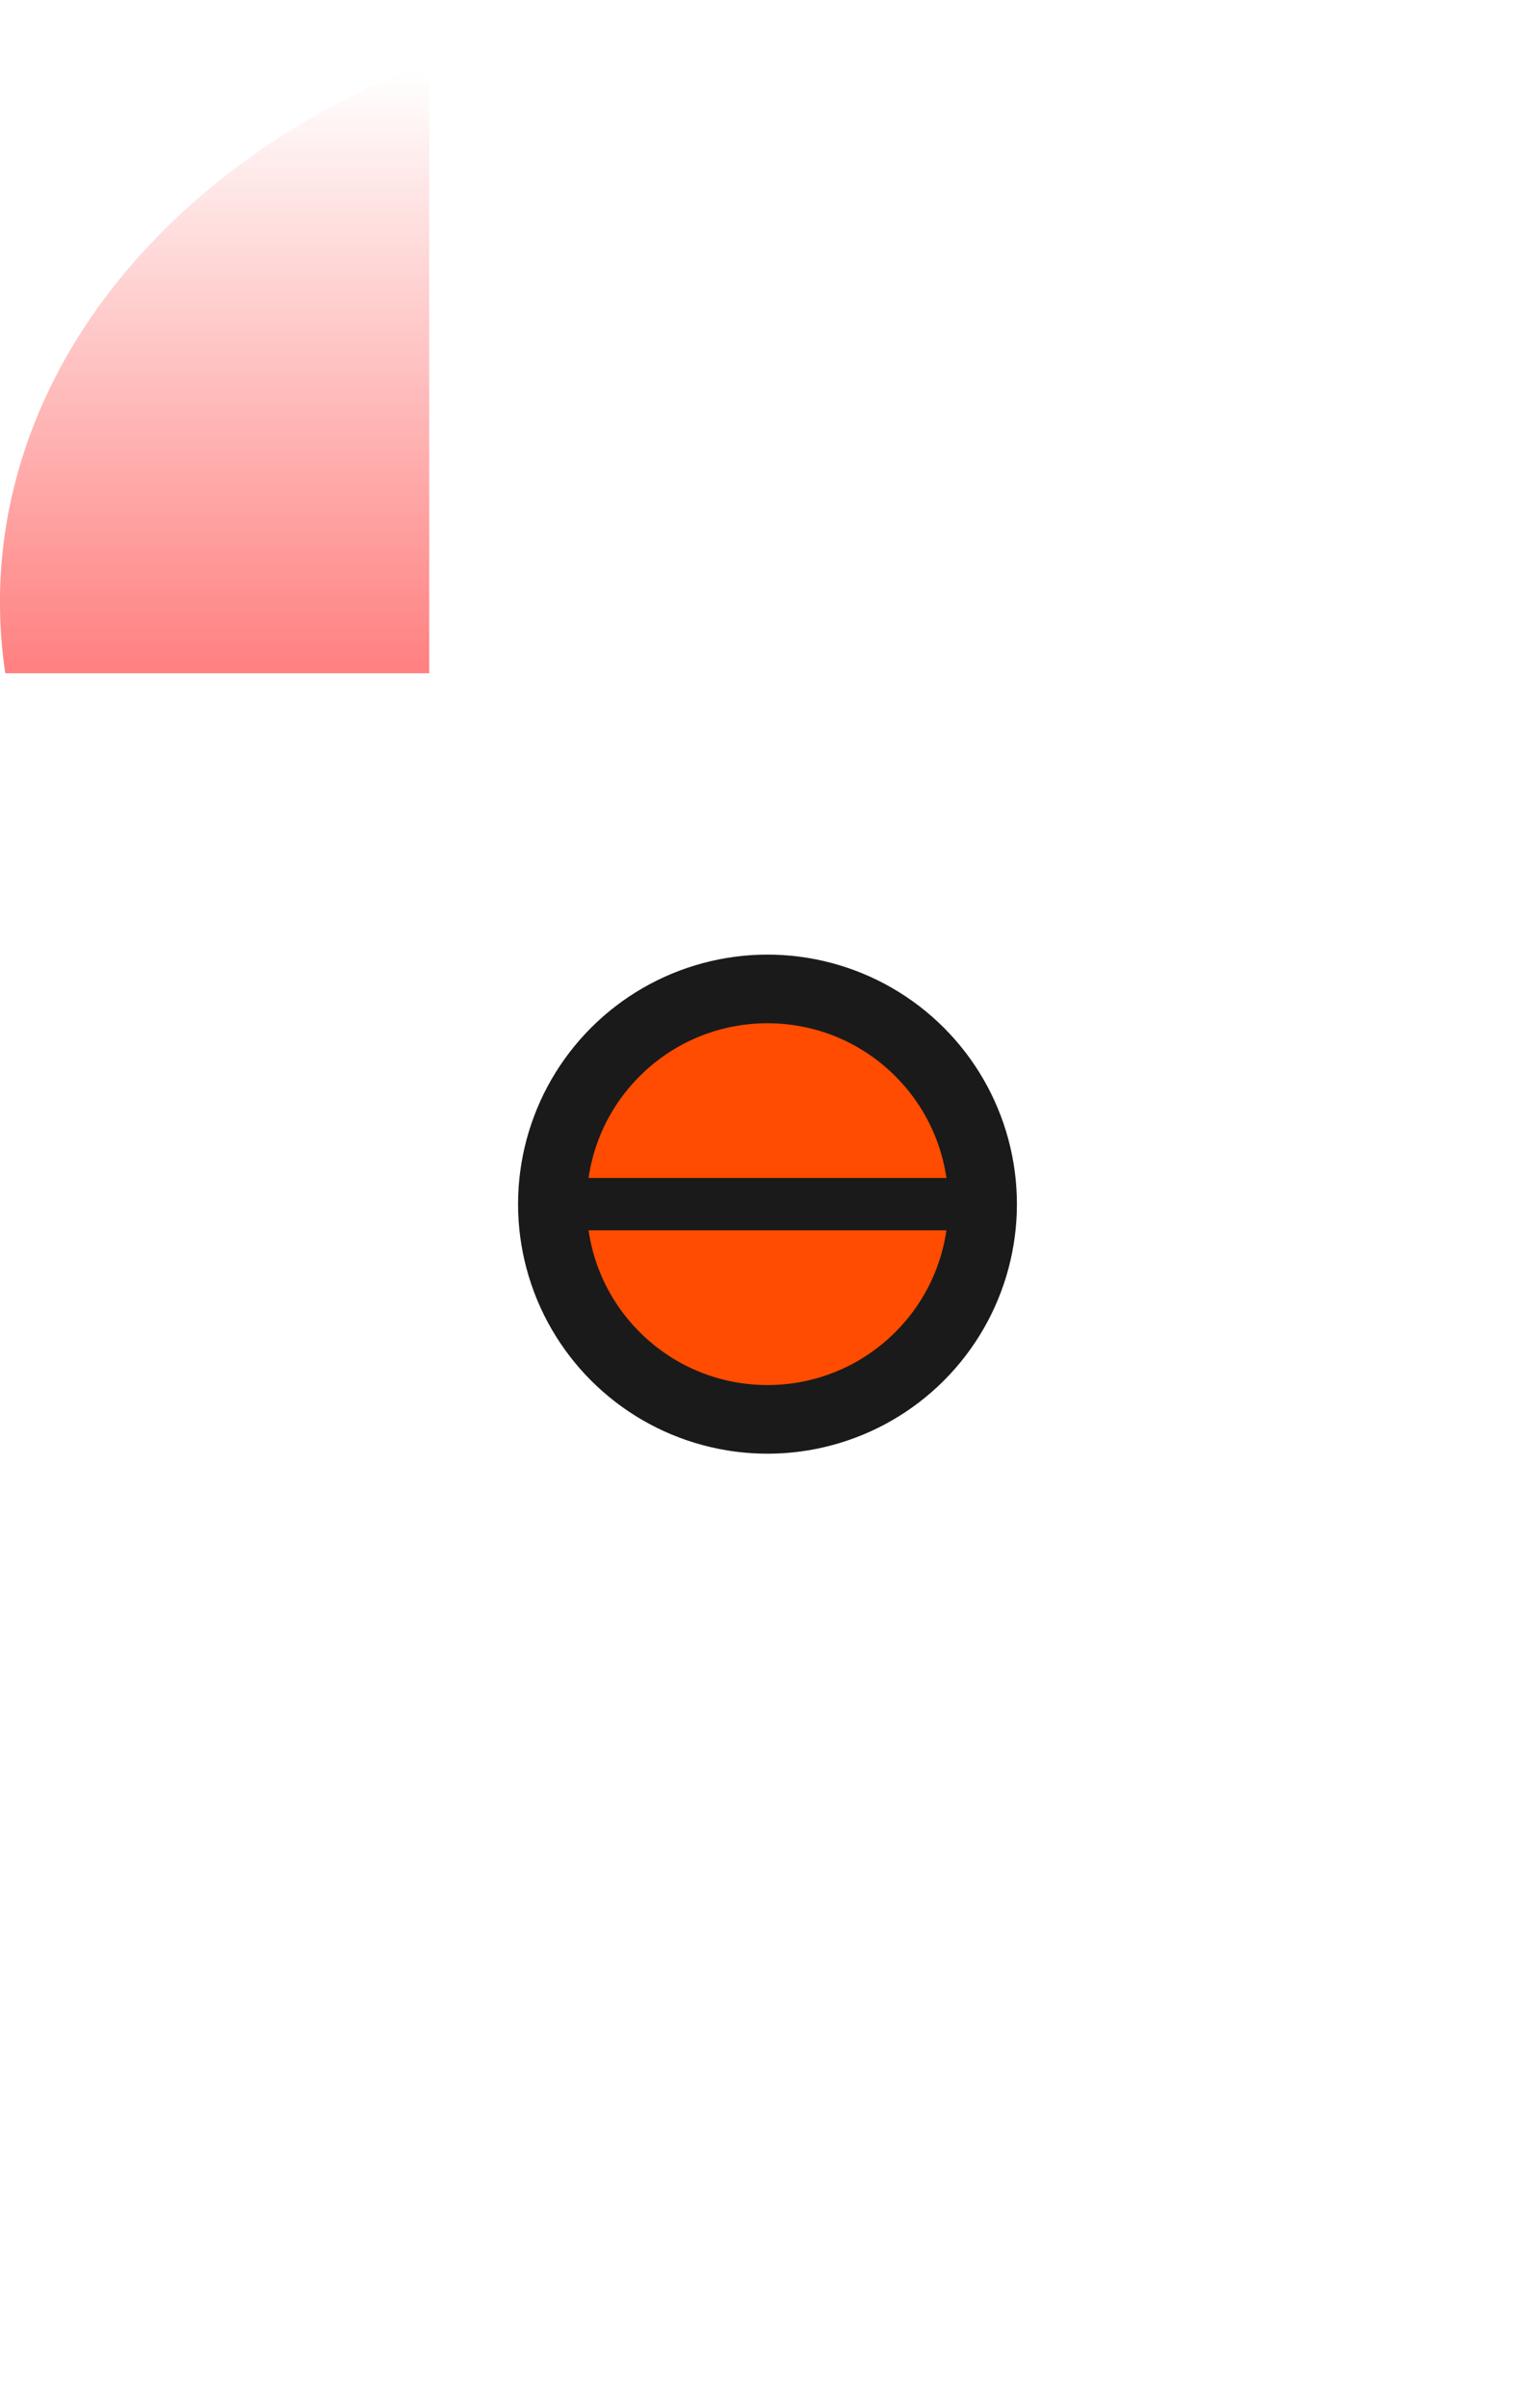 <?xml version="1.0" encoding="UTF-8"?>
<!DOCTYPE svg PUBLIC "-//W3C//DTD SVG 1.1//EN" "http://www.w3.org/Graphics/SVG/1.1/DTD/svg11.dtd">
<!-- Creator: CorelDRAW X7 -->
<svg xmlns="http://www.w3.org/2000/svg" xml:space="preserve" width="23.283mm" height="36.512mm" version="1.1" style="shape-rendering:geometricPrecision; text-rendering:geometricPrecision; image-rendering:optimizeQuality; fill-rule:evenodd; clip-rule:evenodd"
viewBox="0 0 10730 16826"
 xmlns:xlink="http://www.w3.org/1999/xlink">
 <defs>
  <style type="text/css">
   <![CDATA[
    .str0 {stroke:#1A1A1A;stroke-width:365.767}
    .fil3 {fill:none}
    .fil0 {fill:#1A1A1A}
    .fil2 {fill:#FF1F1F}
    .fil1 {fill:#FF4C00}
   ]]>
  </style>
     <mask id="id0">
  <linearGradient id="id1" gradientUnits="userSpaceOnUse" x1="5364.93" y1="7908.25" x2="5364.93" y2="504.802">
   <stop offset="0" style="stop-opacity:1; stop-color:white"/>
   <stop offset="1" style="stop-opacity:0; stop-color:white"/>
  </linearGradient>
      <rect style="fill:url(#id1)" x="-46" y="-46" width="10822" height="8505"/>
     </mask>
     <mask id="id2">
  <linearGradient id="id3" gradientUnits="userSpaceOnUse" x1="5364.93" y1="8917.95" x2="5364.93" y2="16321.4">
   <stop offset="0" style="stop-opacity:1; stop-color:white"/>
   <stop offset="1" style="stop-opacity:0; stop-color:white"/>
  </linearGradient>
      <rect style="fill:url(#id3)" y="8413" width="10730" height="8413"/>
     </mask>
 </defs>
 <g id="Слой_x0020_1">
  <g id="_806126798384">
   <circle class="fil0" transform="matrix(-0.749 -0.749 -0.749 0.749 5364.92 8413.09)" r="1646"/>
   <circle class="fil1" transform="matrix(-0.543 -0.543 -0.543 0.543 5364.92 8413.09)" r="1646"/>
   <g>
    <path class="fil2" style="mask:url(#id0)" d="M9159 7181c-2096,1643 -5492,1643 -7588,0 -2095,-1643 -2095,-4306 0,-5949 2096,-1643 5492,-1643 7588,0 2095,1643 2095,4306 0,5949z"/>
    <path class="fil2" style="mask:url(#id2)" d="M9159 9645c-2096,-1643 -5492,-1643 -7588,0 -2095,1643 -2095,4306 0,5949 2096,1643 5492,1643 7588,0 2095,-1643 2095,-4306 0,-5949z"/>
   </g>
   <line class="fil3 str0" x1="6993" y1="8413" x2="3737" y2= "8413" />
  </g>
 </g>
</svg>
